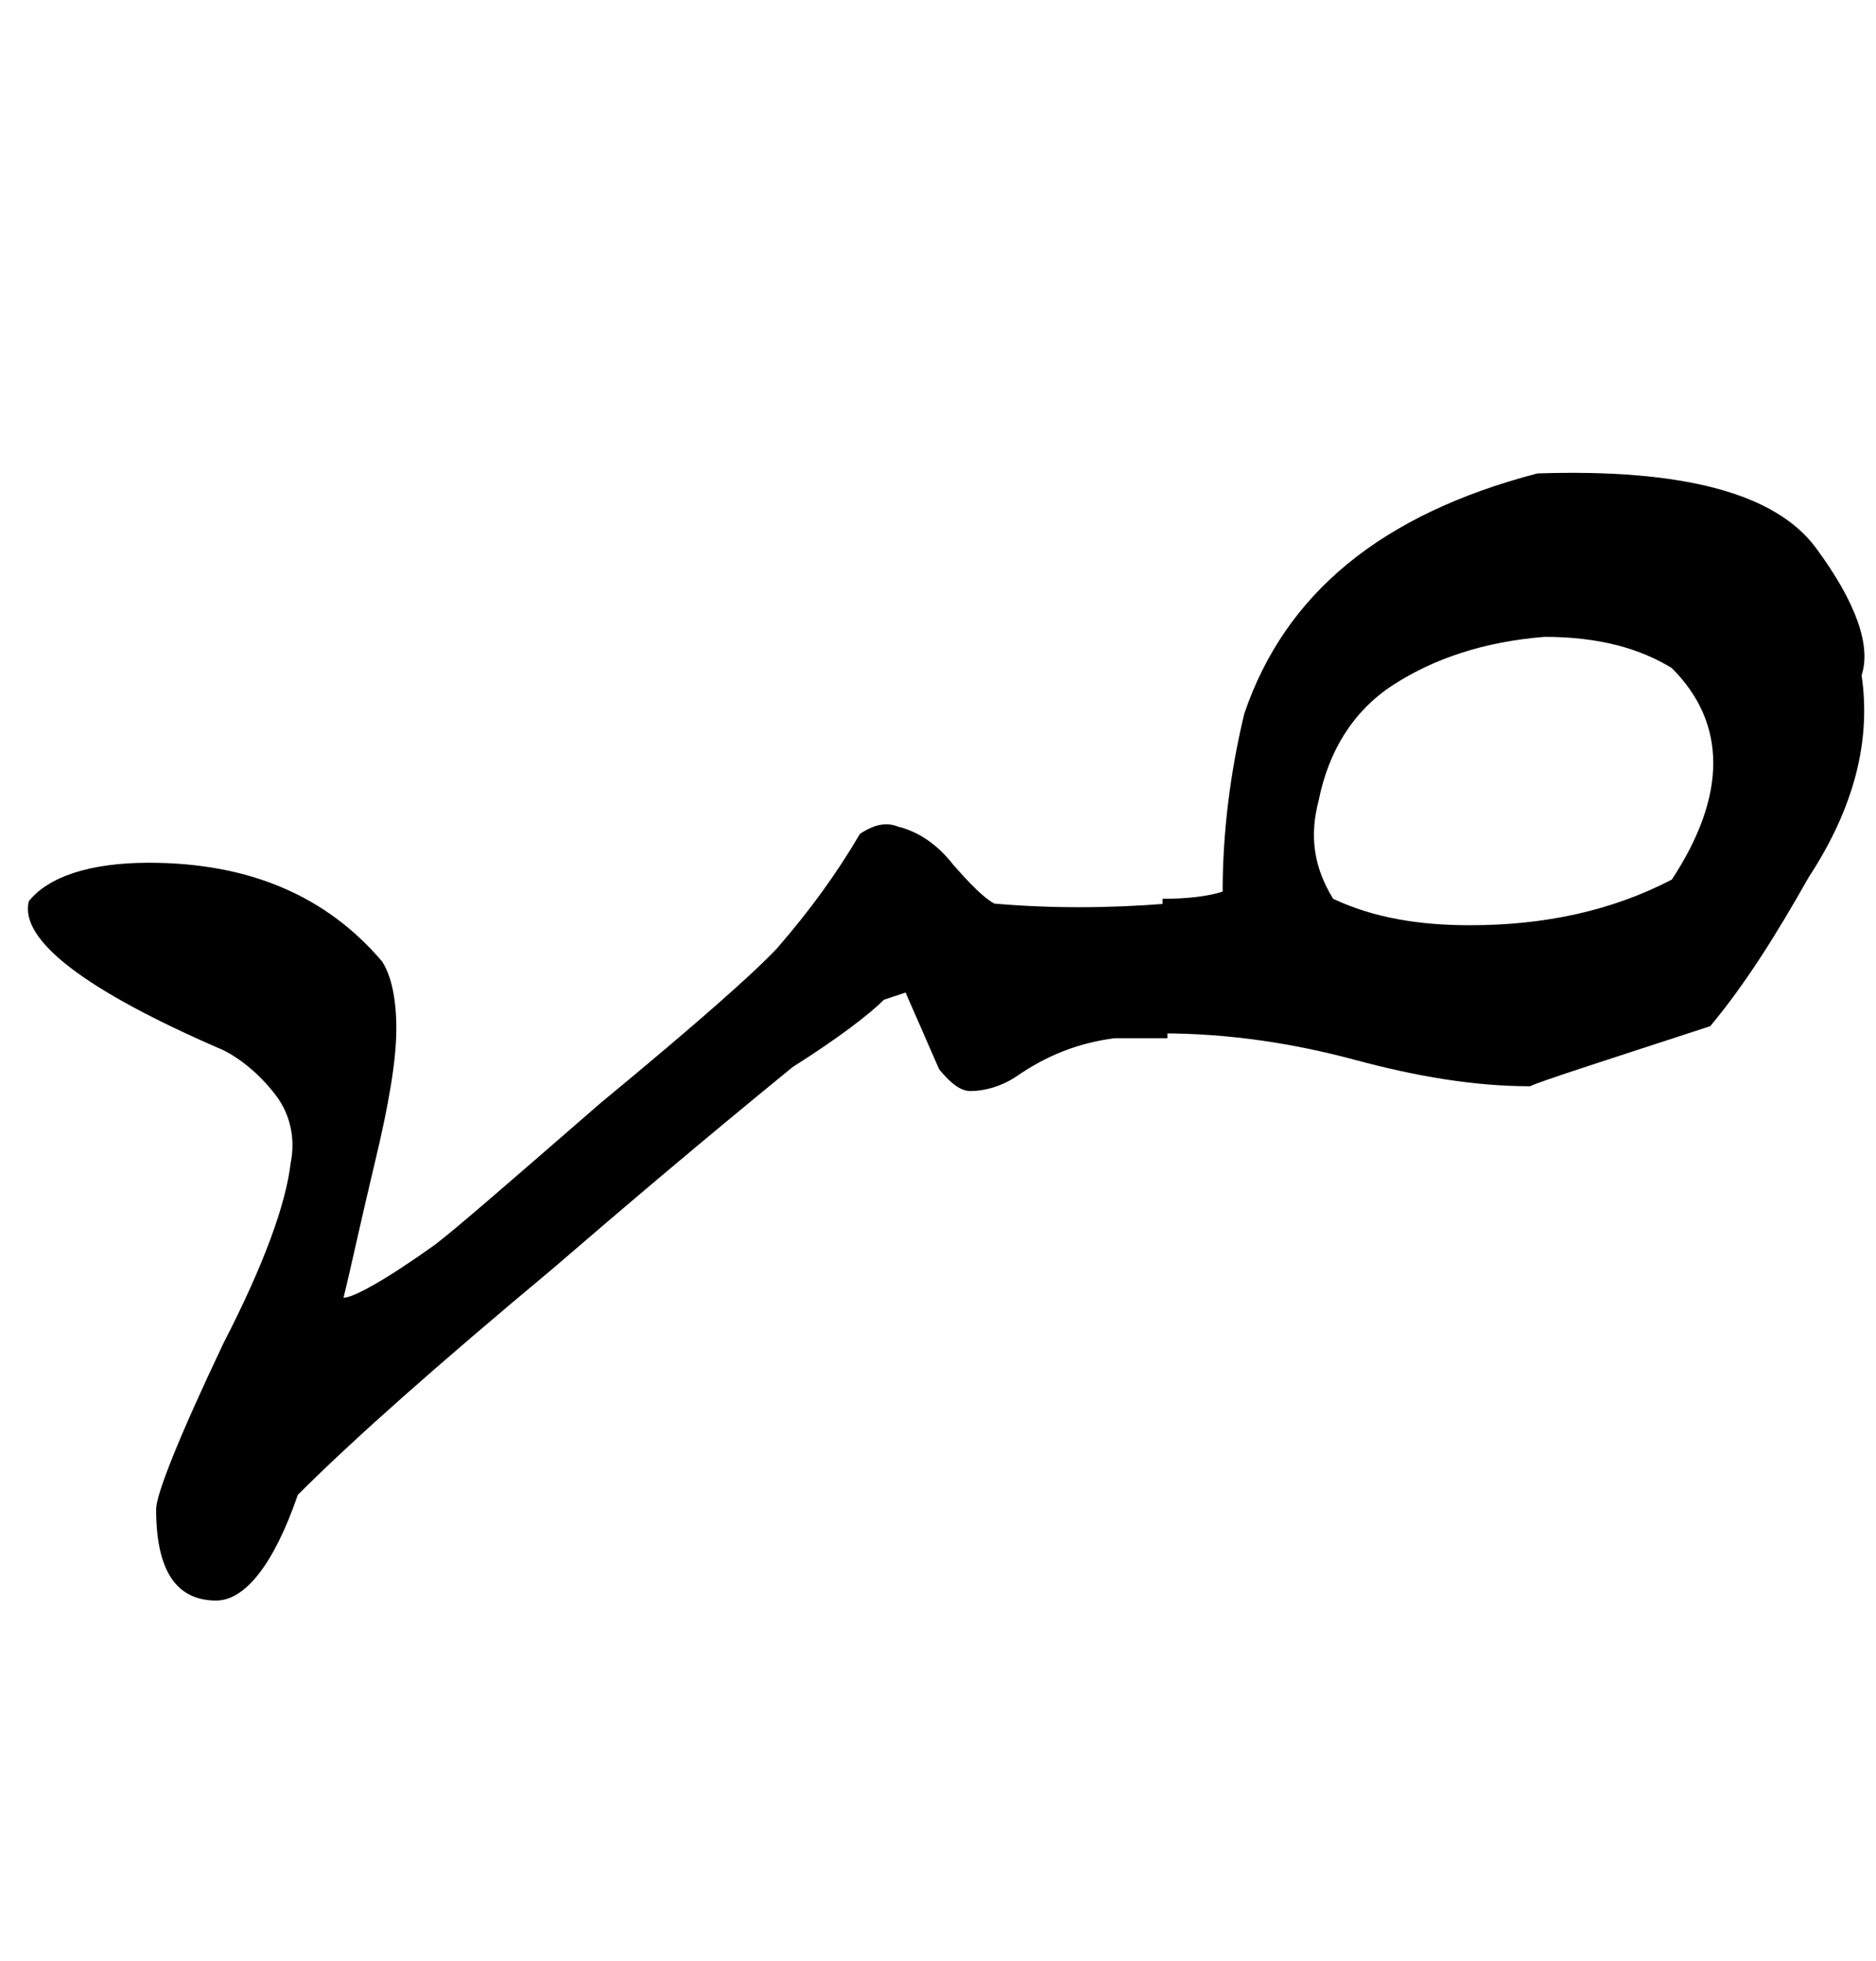 <?xml version="1.0" encoding="utf-8"?>
<!-- Generator: Adobe Illustrator 22.0.0, SVG Export Plug-In . SVG Version: 6.00 Build 0)  -->
<svg version="1.1" id="图层_1" xmlns="http://www.w3.org/2000/svg" xmlns:xlink="http://www.w3.org/1999/xlink" x="0px" y="0px"
	 viewBox="0 0 78.1 81.6" style="enable-background:new 0 0 78.1 81.6;" xml:space="preserve">
<g>
	<path d="M33,44.4c-3.8,3.1-7.1,5.9-10,8.4c-4.8,4-8.3,7.1-10.6,9.4c-1,2.9-2.2,4.4-3.4,4.4c-1.7,0-2.5-1.3-2.5-3.8
		c0-0.6,0.9-2.9,2.8-6.9c1.7-3.3,2.6-5.8,2.8-7.5c0.2-1,0-2-0.6-2.8s-1.4-1.5-2.2-1.9c-5.8-2.5-8.5-4.6-8.1-6.2c0.8-1,2.5-1.6,5-1.6
		c4.2,0,7.4,1.4,9.7,4.1c0.4,0.6,0.6,1.6,0.6,2.8c0,1.3-0.3,3.1-0.9,5.6s-1,4.4-1.3,5.6c0.4,0,1.7-0.7,3.8-2.2
		c0.8-0.6,3.1-2.6,6.9-5.9c4-3.3,6.5-5.5,7.5-6.6L33,44.4z M37.7,41.3l-0.9,0.3c-0.6,0.6-1.9,1.6-3.8,2.8l-0.6-5
		c1.3-1.5,2.4-3,3.4-4.7c0.6-0.4,1.1-0.5,1.6-0.3c0.8,0.2,1.6,0.7,2.3,1.6c0.7,0.8,1.3,1.4,1.7,1.6c2.3,0.2,4.7,0.2,7.2,0v5.6h-2.2
		c-1.5,0.2-2.8,0.7-4.1,1.6c-0.6,0.4-1.3,0.6-1.9,0.6c-0.4,0-0.8-0.3-1.3-0.9L37.7,41.3z"/>
	<path d="M51.8,29.7c1.7-5,5.7-8.3,12.2-10c6-0.2,9.9,0.8,11.6,3.1c1.7,2.3,2.3,4.1,1.9,5.3c0.4,2.7-0.3,5.5-2.2,8.4
		c-1.3,2.3-2.6,4.4-4.1,6.2c-4.6,1.5-7.1,2.3-7.5,2.5c-2.3,0-4.7-0.4-7.3-1.1c-2.6-0.7-5.3-1.1-8-1.1v-5.6c1,0,1.9-0.1,2.5-0.3
		C50.9,34.7,51.2,32.2,51.8,29.7z M61.2,38.5c3.1,0,5.9-0.6,8.4-1.9c2.3-3.5,2.3-6.5,0-8.8c-1.3-0.8-3-1.3-5.3-1.3
		c-2.5,0.2-4.6,0.9-6.3,2c-1.7,1.1-2.7,2.8-3.1,4.8c-0.4,1.5-0.2,2.8,0.6,4.1C57.2,38.2,59.1,38.5,61.2,38.5z"/>
</g>
</svg>
